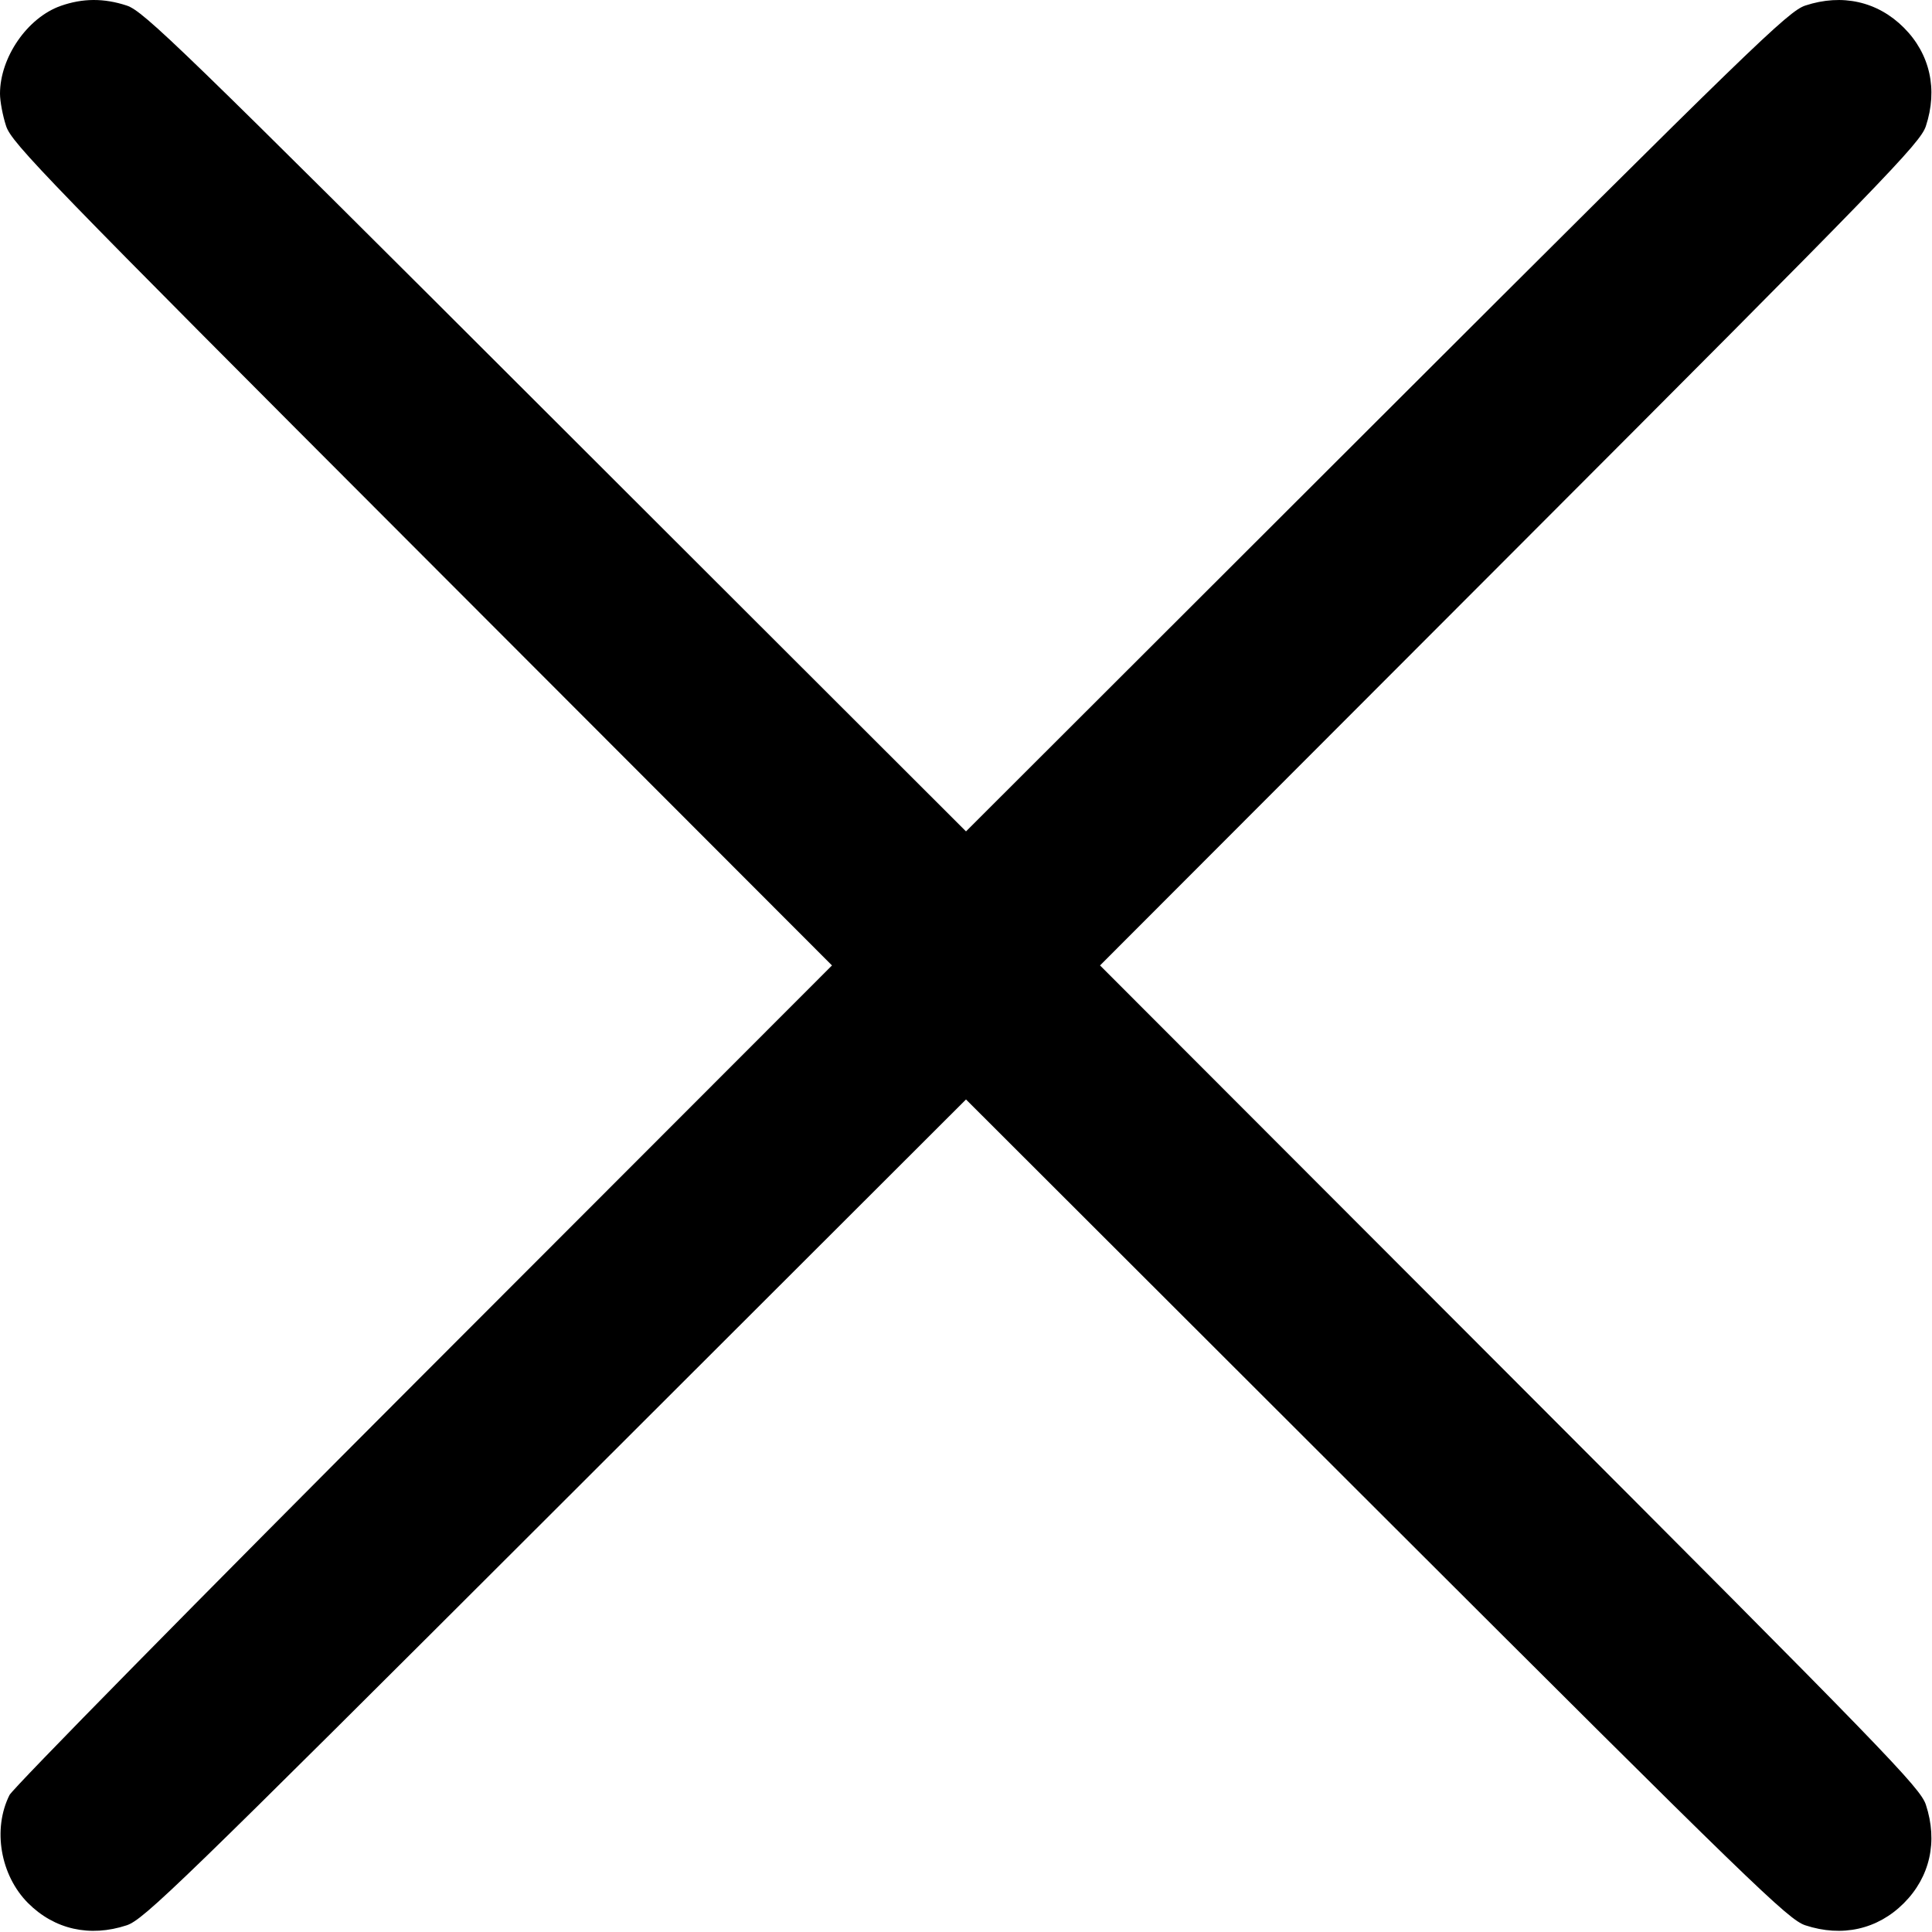 <svg width="512" height="512" viewBox="0 0 512 512" fill="none" xmlns="http://www.w3.org/2000/svg">
<path fill-rule="evenodd" clip-rule="evenodd" d="M16.086 1.564C7.264 4.68 0 15.194 0 24.847C0 26.851 0.73 30.708 1.622 33.419C3.11 37.94 12.219 47.333 111.864 147.099L220.483 255.851L112.341 364.099C52.862 423.636 3.441 473.86 2.515 475.71C-2.01 484.75 0.101 497.001 7.451 504.351C14.427 511.327 23.812 513.437 33.572 510.225C38.093 508.737 47.486 499.628 147.25 399.986L256 291.368L364.75 399.986C464.514 499.628 473.907 508.737 478.428 510.225C488.175 513.433 497.574 511.325 504.526 504.373C511.478 497.421 513.586 488.022 510.378 478.275C508.89 473.754 499.781 464.361 400.139 364.597L291.521 255.847L400.139 147.097C499.781 47.333 508.89 37.94 510.378 33.419C513.586 23.672 511.478 14.273 504.526 7.321C497.574 0.369 488.175 -1.739 478.428 1.469C473.907 2.957 464.514 12.066 364.75 111.708L256 220.326L147.25 111.708C47.486 12.066 38.093 2.957 33.572 1.469C27.529 -0.52 21.9 -0.489 16.086 1.564Z" fill="black"/>
</svg>
